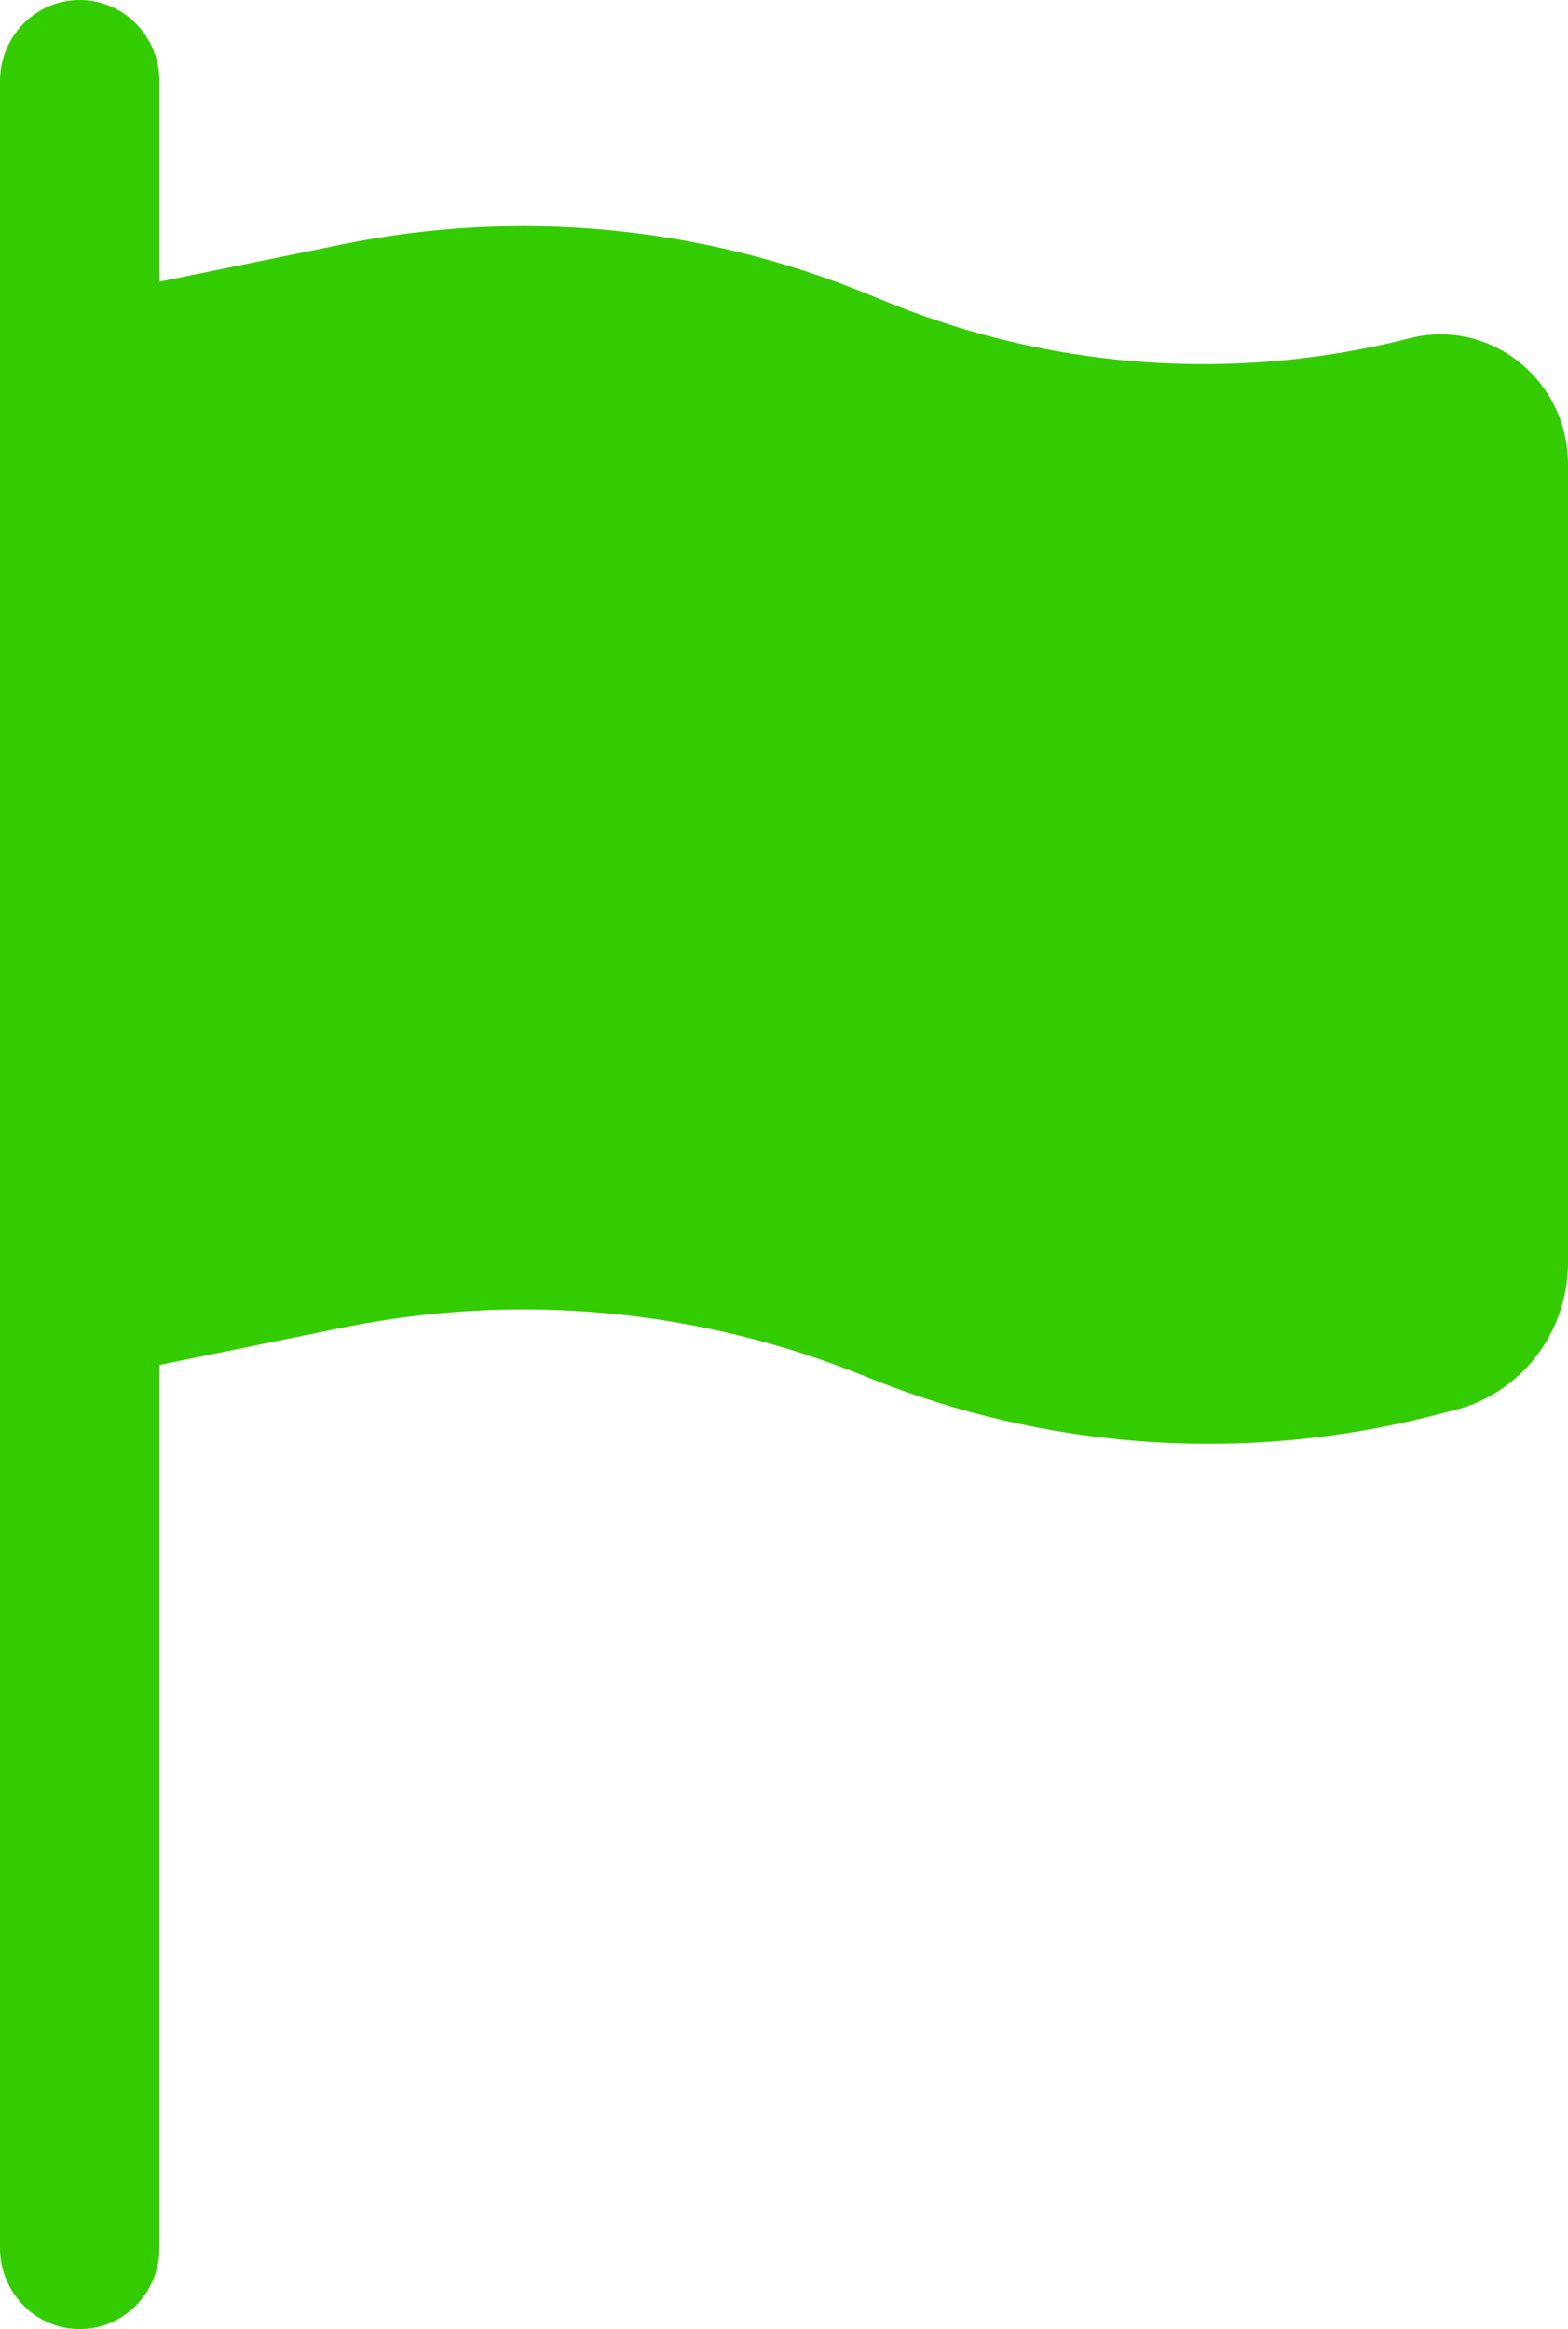 <svg width="33" height="49" viewBox="0 0 33 49" fill="none" xmlns="http://www.w3.org/2000/svg">
<path id="Vector" d="M1.678 0C2.605 0 3.356 0.765 3.356 1.709V5.926L7.206 5.141C10.898 4.389 14.726 4.747 18.223 6.172L18.678 6.357C22.171 7.78 26.015 8.046 29.665 7.117C31.359 6.685 33 7.991 33 9.77V26.56C33 28.028 32.019 29.308 30.62 29.664L30.141 29.786C26.182 30.794 22.012 30.506 18.223 28.962C14.726 27.538 10.898 27.18 7.206 27.932L3.356 28.716V47.291C3.356 48.235 2.605 49 1.678 49C0.751 49 0 48.235 0 47.291V1.709C0 0.765 0.751 0 1.678 0Z" fill="#33CC00"/>
</svg>
